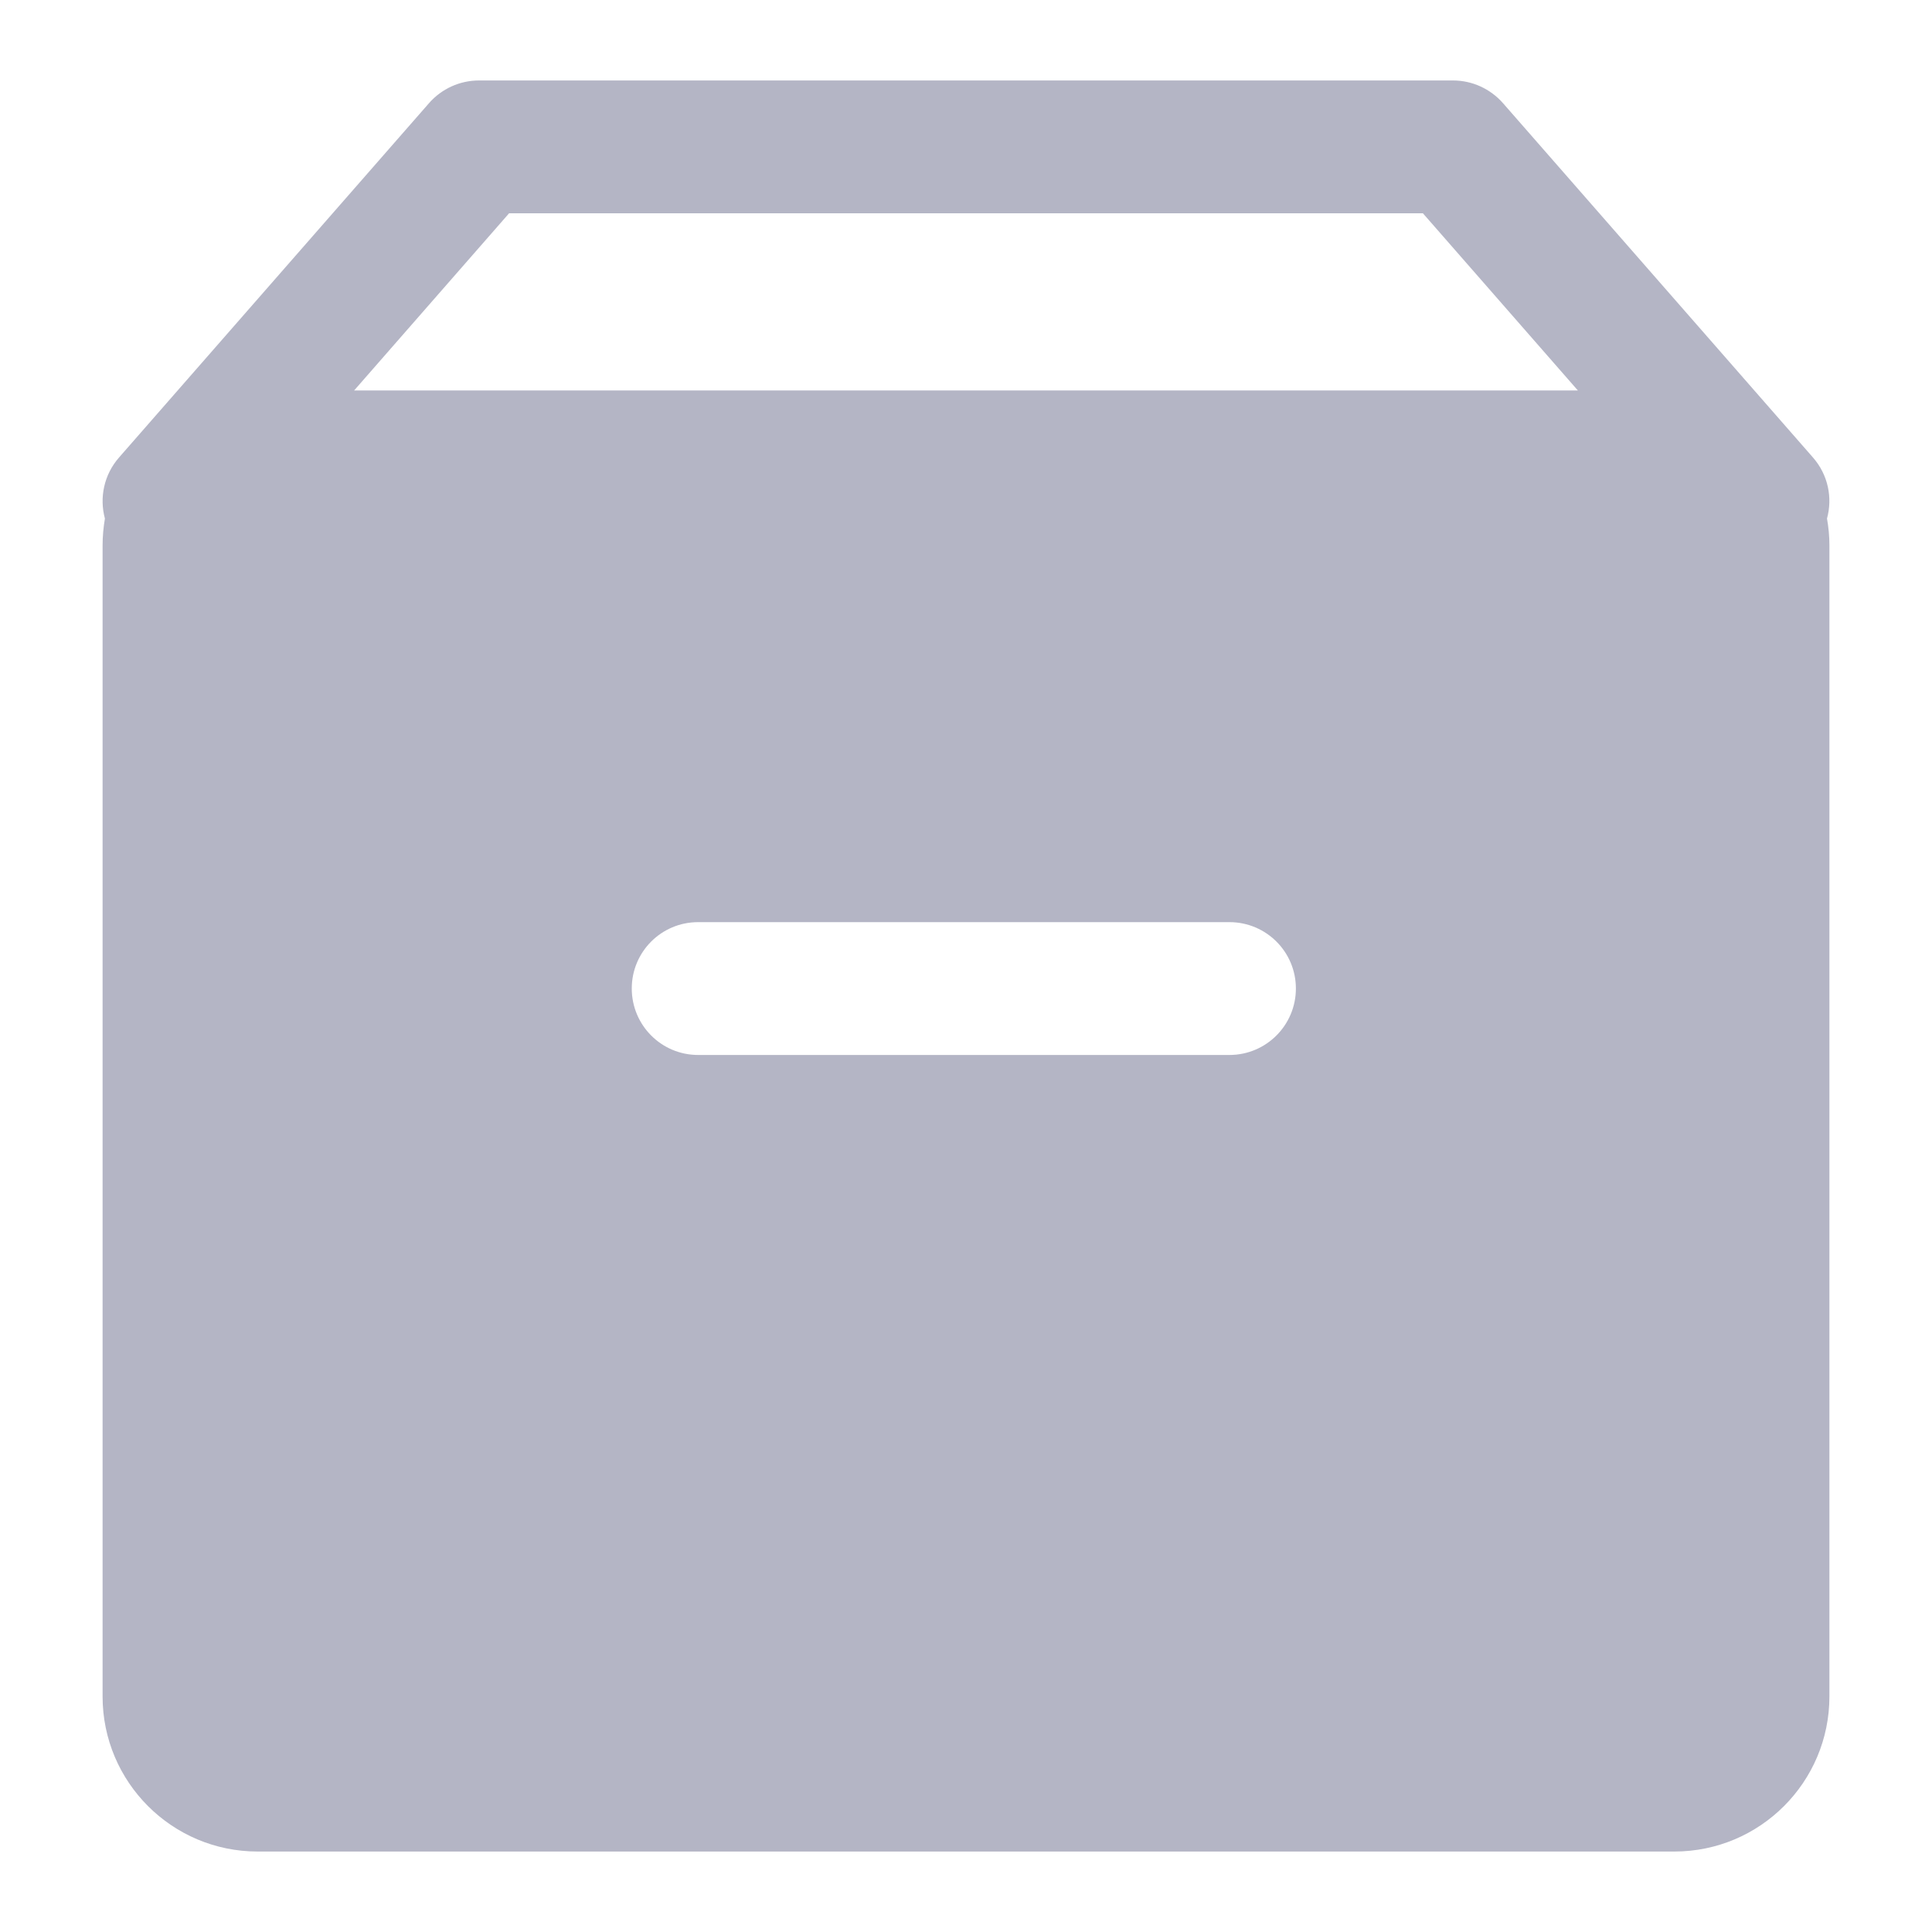 <svg width="20" height="20" viewBox="0 0 20 20" fill="none" xmlns="http://www.w3.org/2000/svg">
<path d="M4.958 0.833C4.76 0.833 4.571 0.919 4.441 1.068L1.233 4.735C1.075 4.915 1.028 5.153 1.086 5.368C1.071 5.458 1.062 5.551 1.062 5.646V17.562C1.062 18.448 1.781 19.167 2.667 19.167H17.333C18.219 19.167 18.938 18.448 18.938 17.562V5.646C18.938 5.551 18.929 5.458 18.913 5.368C18.972 5.153 18.925 4.915 18.767 4.735L15.559 1.068C15.428 0.919 15.24 0.833 15.042 0.833H4.958ZM16.334 4.042H3.666L5.27 2.208H14.73L16.334 4.042ZM6.54 10.233C6.54 9.853 6.847 9.546 7.227 9.546H12.727C13.107 9.546 13.415 9.853 13.415 10.233C13.415 10.613 13.107 10.921 12.727 10.921H7.227C6.847 10.921 6.54 10.613 6.54 10.233Z" fill="#05093E" fill-opacity="0.3"/>
</svg>
